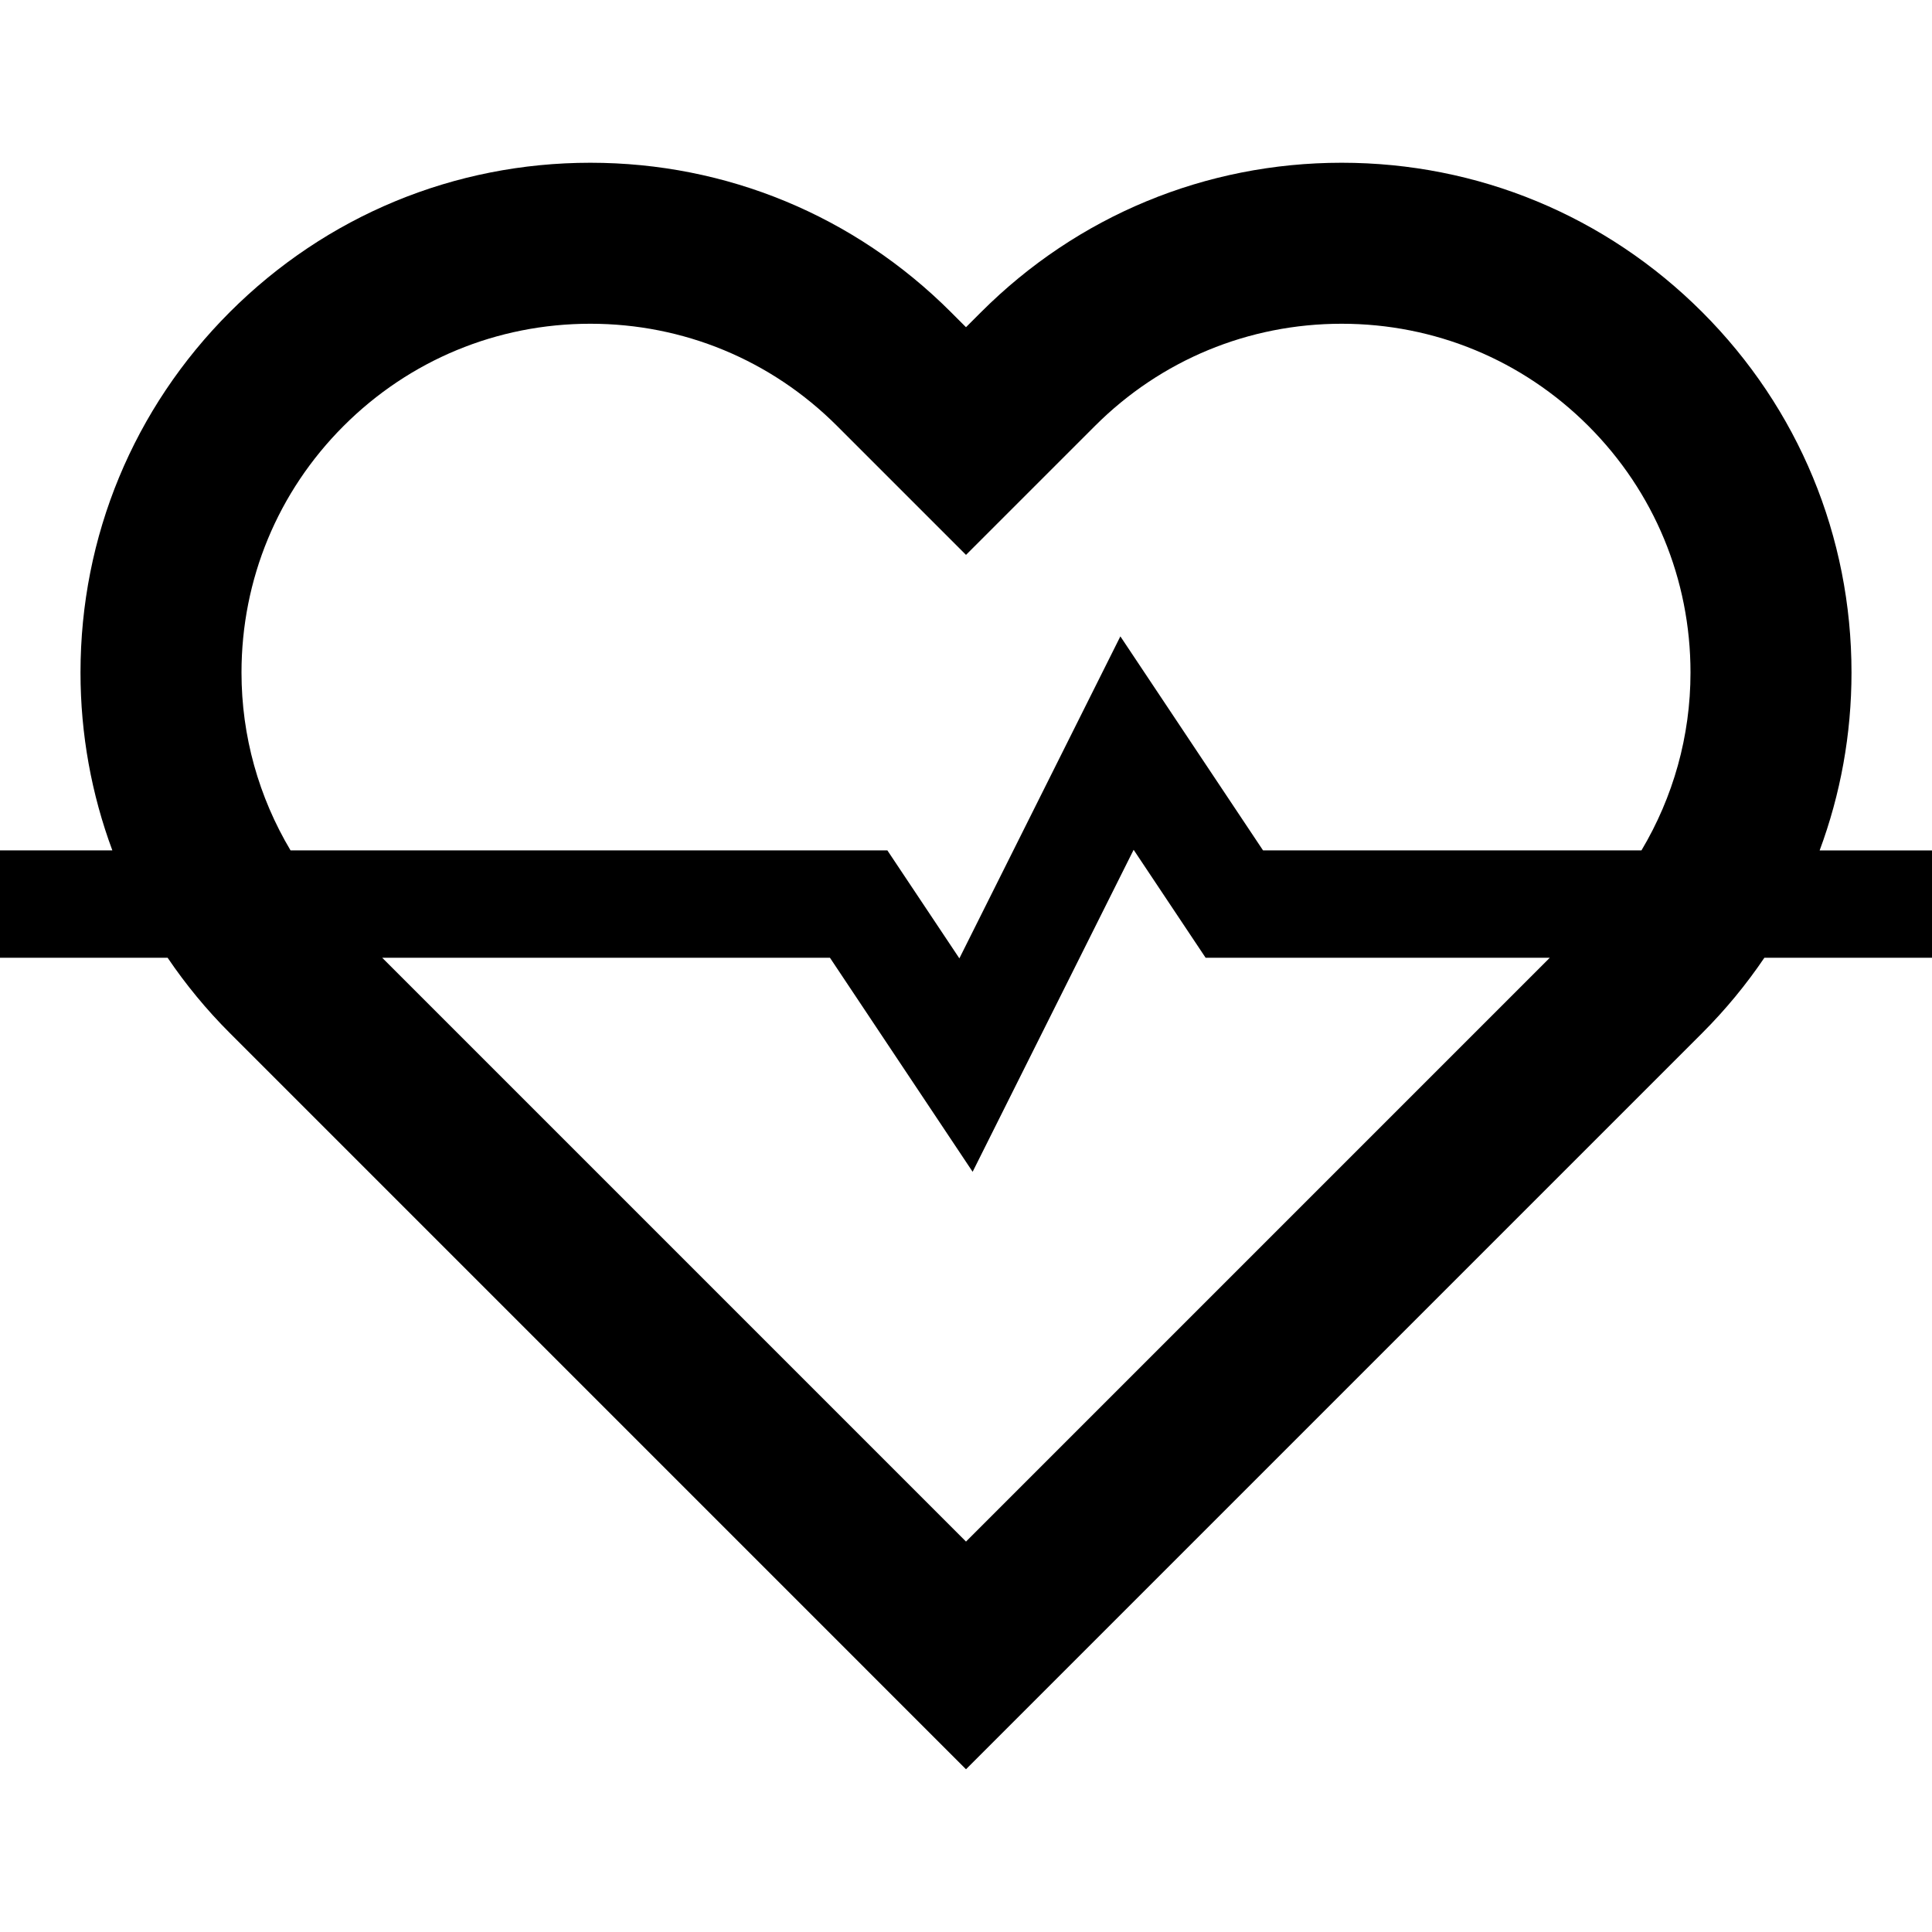 <?xml version="1.0" encoding="iso-8859-1"?>
<!-- Generator: Adobe Illustrator 19.0.0, SVG Export Plug-In . SVG Version: 6.00 Build 0)  -->
<svg version="1.1" id="Layer_1" xmlns="http://www.w3.org/2000/svg" xmlns:xlink="http://www.w3.org/1999/xlink" x="0px" y="0px"
	 viewBox="0 0 460.8 460.8" style="enable-background:new 0 0 460.8 460.8;" xml:space="preserve">
<g>
	<g>
		<path d="M434.002,202.831c4.977-13.394,7.598-27.699,7.598-42.419c0-32.481-12.652-63.022-35.625-85.99
			C383.002,51.464,352.471,38.817,320,38.817c-32.476,0-63.012,12.646-85.985,35.61l-3.615,3.615l-3.62-3.62
			c-22.973-22.958-53.504-35.604-85.975-35.604c-32.476,0-63.012,12.646-85.985,35.61C31.852,97.395,19.2,127.931,19.2,160.412
			c0,14.715,2.621,29.025,7.598,42.419H0v25.6h39.977c4.321,6.38,9.272,12.401,14.843,17.966L230.4,421.983l175.58-175.58
			c5.571-5.571,10.522-11.592,14.843-17.971H460.8v-25.6H434.002z M230.4,367.68L91.156,228.431h106.793l34.033,51.052l38.4-76.8
			l17.167,25.748h82.094L230.4,367.68z M391.501,202.831h-90.25l-34.033-51.052l-38.4,76.8l-17.167-25.748H69.299
			C61.727,190.118,57.6,175.598,57.6,160.412c0-22.226,8.653-43.121,24.366-58.829c15.718-15.713,36.613-24.366,58.839-24.366
			c22.216,0,43.11,8.653,58.829,24.361l30.766,30.766l30.766-30.761C276.884,85.87,297.779,77.217,320,77.217
			c22.216,0,43.11,8.653,58.829,24.361c15.713,15.713,24.371,36.608,24.371,58.834C403.2,175.598,399.073,190.118,391.501,202.831z"
			/>
	</g>
</g>
<g>
</g>
<g>
</g>
<g>
</g>
<g>
</g>
<g>
</g>
<g>
</g>
<g>
</g>
<g>
</g>
<g>
</g>
<g>
</g>
<g>
</g>
<g>
</g>
<g>
</g>
<g>
</g>
<g>
</g>
</svg>
